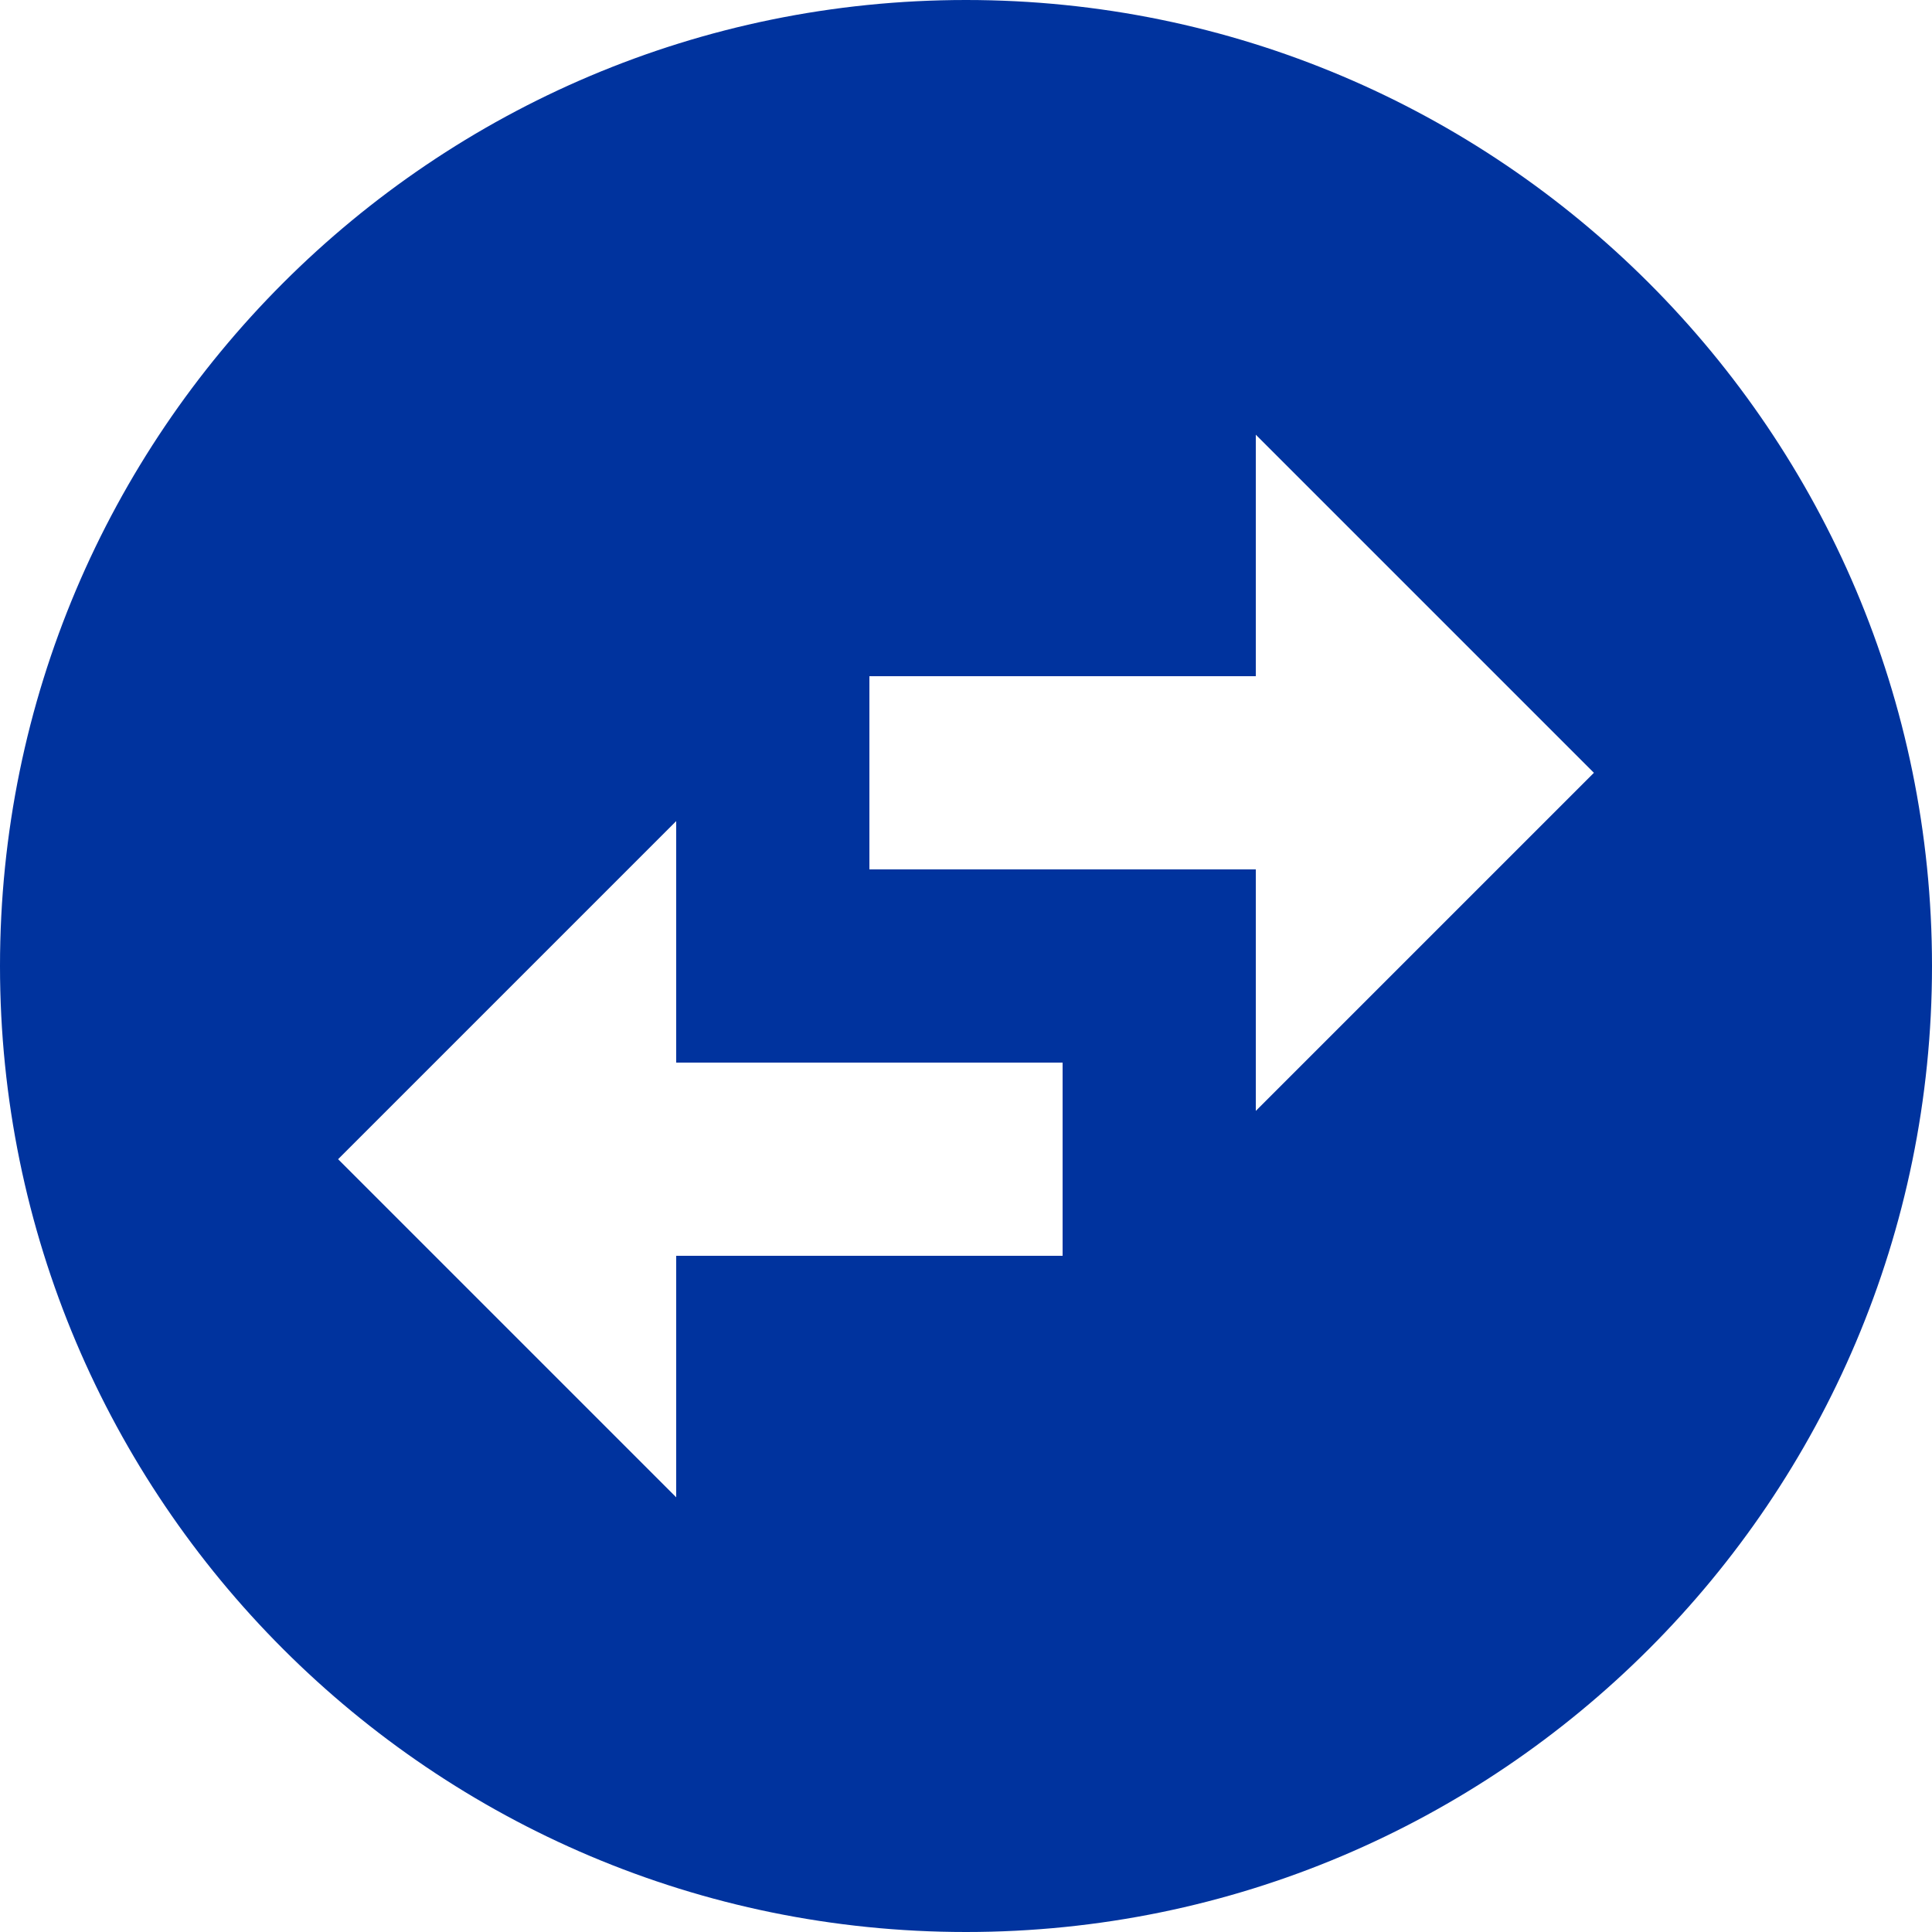 <svg width="62" height="62" viewBox="0 0 62 62" fill="none" xmlns="http://www.w3.org/2000/svg">
<path d="M62 31C62 13.888 48.112 0 31 0C13.888 0 0 13.888 0 31C0 48.112 13.888 62 31 62C48.112 62 62 48.112 62 31ZM40.3 13.95L51.15 24.8L40.3 35.65V27.9H27.9V21.7H40.3V13.95ZM21.7 48.05L10.85 37.2L21.7 26.35V34.1H34.1V40.3H21.7V48.05Z" fill="#00339E"/>
</svg>
